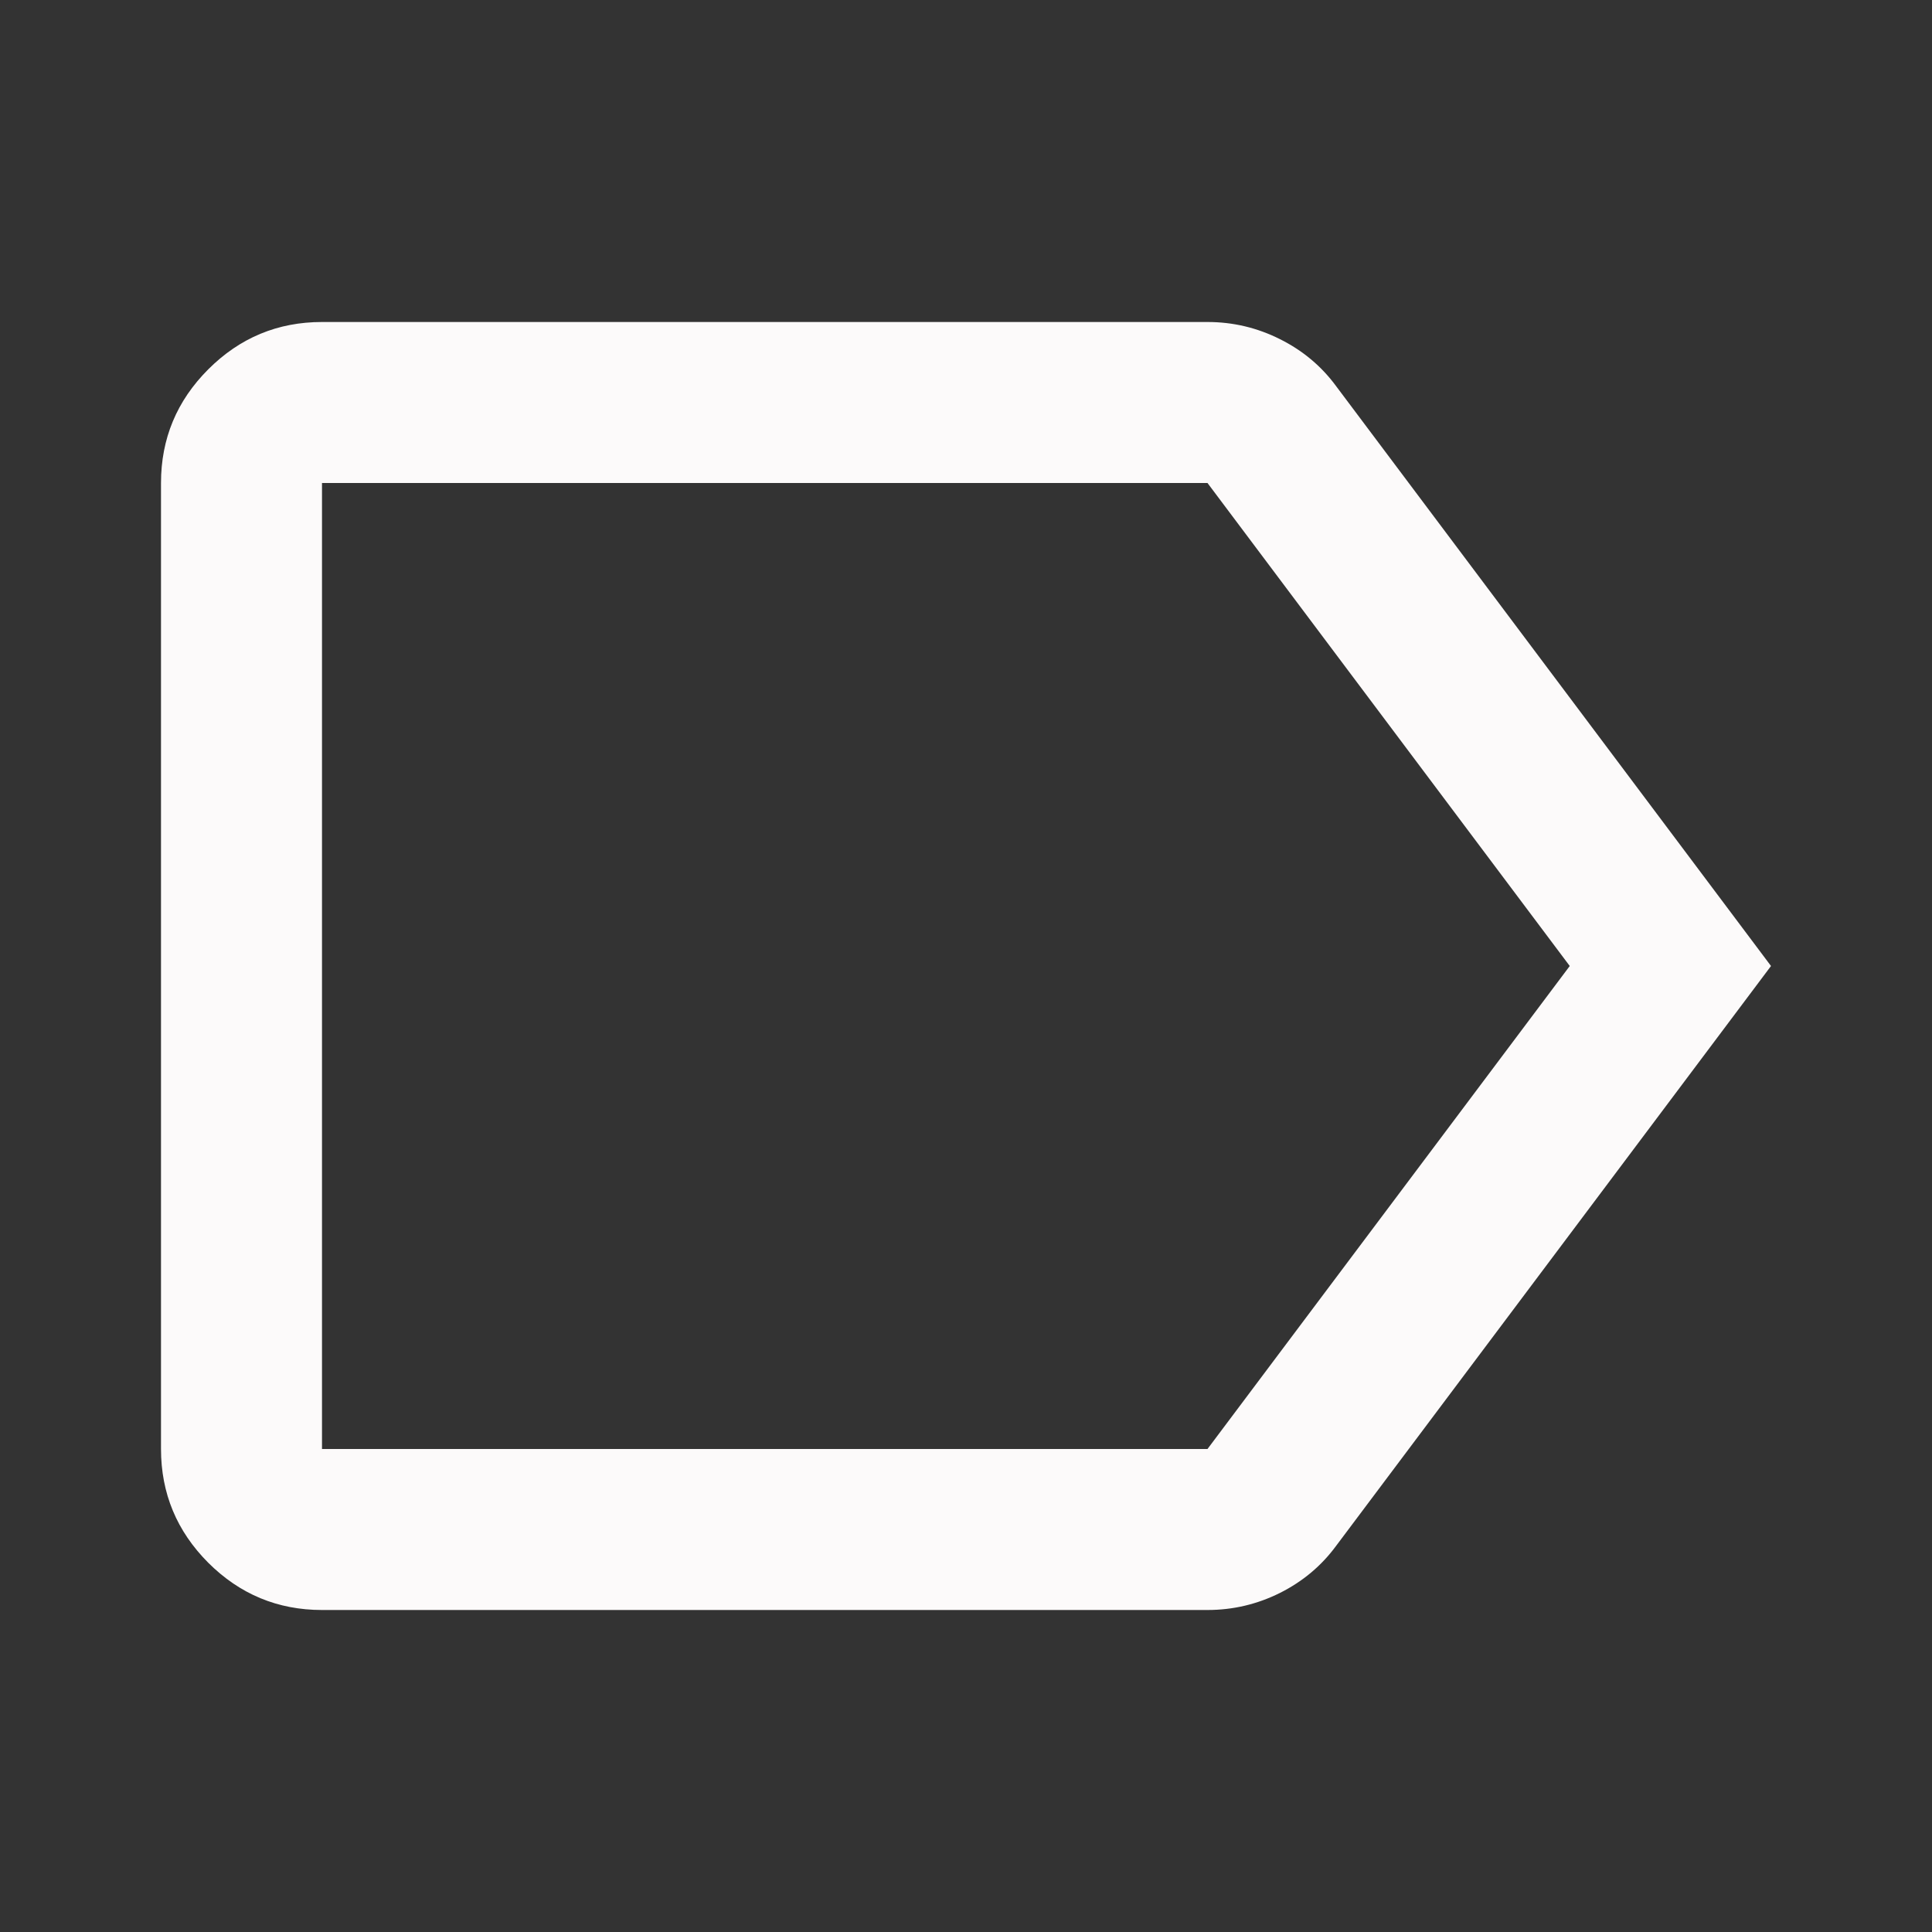 <svg width="24" height="24" viewBox="0 0 24 24" fill="none" xmlns="http://www.w3.org/2000/svg">
<rect x="0" y="0" width="24" height="24" fill="#333333" stroke="none"/>
<g id="Fill=Off">
<mask id="mask0_9_1755" style="mask-type:alpha" maskUnits="userSpaceOnUse" x="0" y="0" width="24" height="24">
<rect id="Bounding box" width="24" height="24" fill="#D9D9D9"/>
</mask>
<g mask="url(#mask0_9_1755)">
<path id="label" d="M4 20C3.45 20 2.979 19.804 2.587 19.413C2.196 19.021 2 18.55 2 18V6C2 5.45 2.196 4.979 2.587 4.588C2.979 4.196 3.45 4 4 4H15C15.317 4 15.617 4.071 15.9 4.213C16.183 4.354 16.417 4.55 16.6 4.8L22 12L16.6 19.2C16.417 19.45 16.183 19.646 15.9 19.788C15.617 19.929 15.317 20 15 20H4ZM4 18H15L19.5 12L15 6H4V18Z" fill="#fcfafa"/>
</g>
</g>
</svg>
